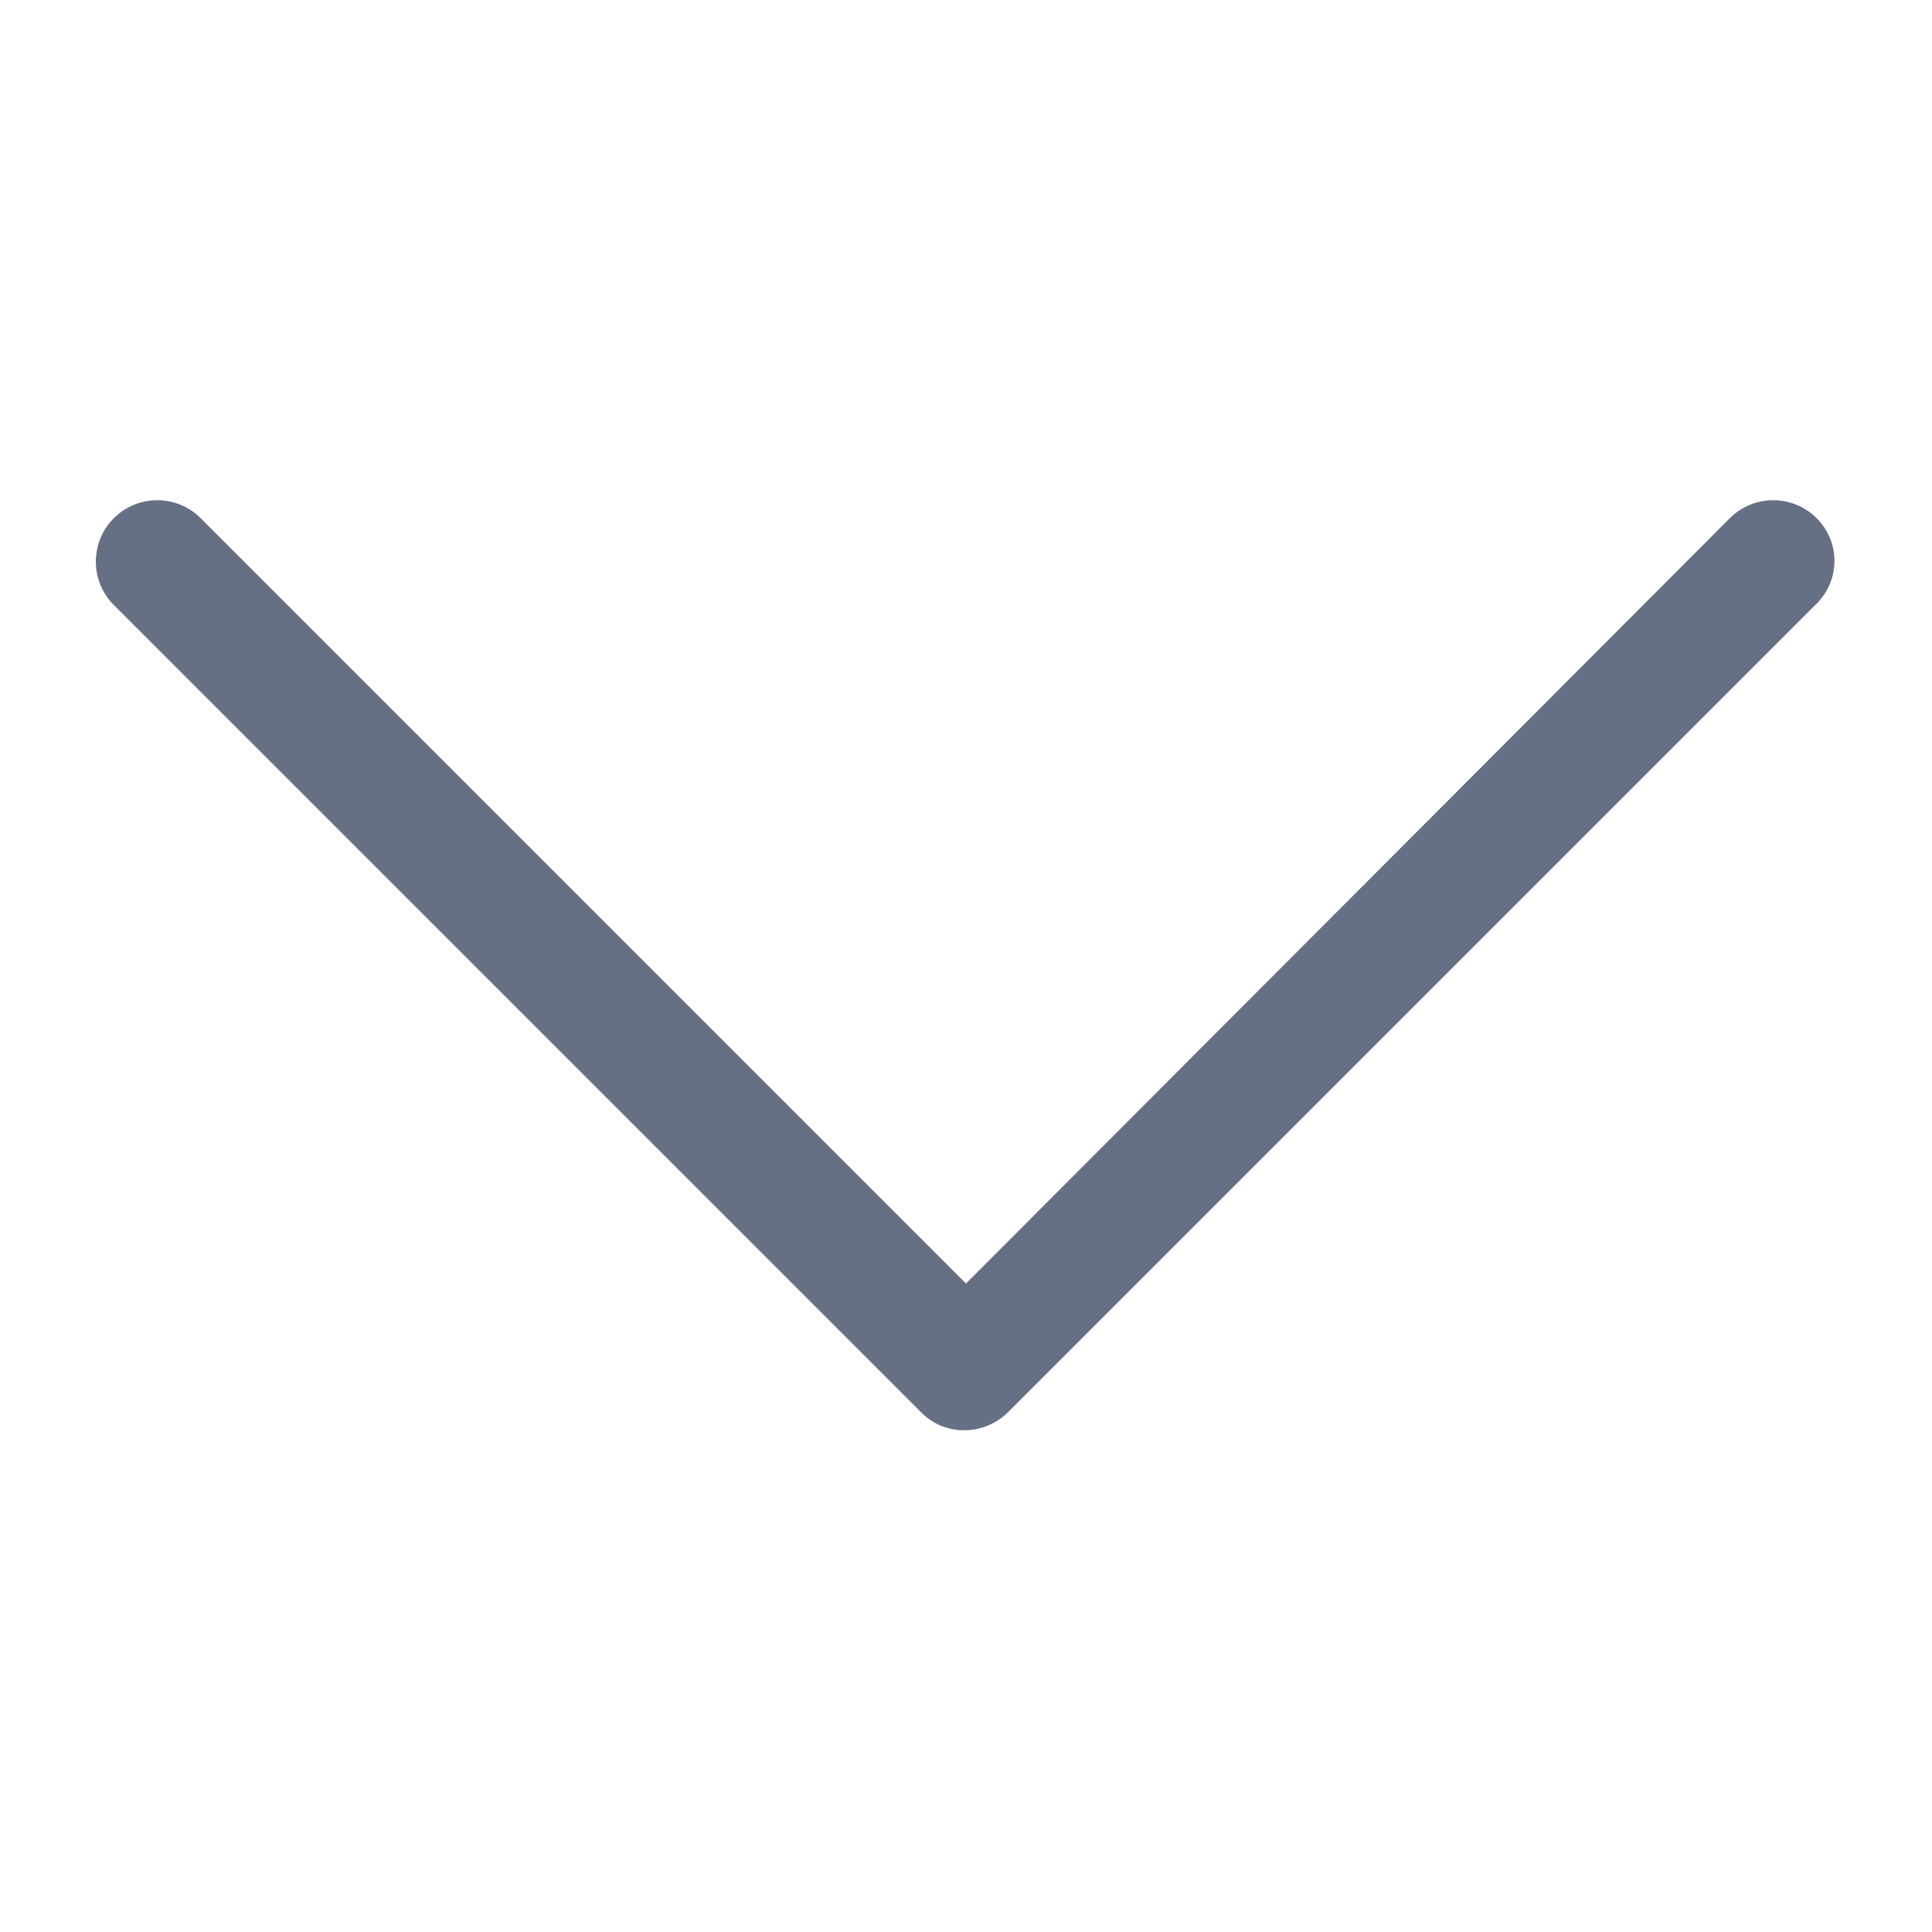 <?xml version='1.0' encoding='utf-8'?>
<svg
  version="1.1"
  xmlns="http://www.w3.org/2000/svg"
  viewBox="0 0 129 129"
  xmlns:xlink="http://www.w3.org/1999/xlink"
  enable-background="new 0 0 129 129"
  fill="#667085"
>
  <g>
    <path
      d="m121.3,34.6c-1.6-1.6-4.2-1.6-5.8,0l-51,51.1-51.1-51.1c-1.6-1.6-4.2-1.6-5.8,0-1.6,1.6-1.6,4.2 0,5.8l53.9,53.9c0.8,0.8 1.8,1.2 2.9,1.2 1,0 2.1-0.4 2.9-1.2l53.9-53.9c1.7-1.6 1.7-4.2 0.1-5.8z"
    />
  </g>
</svg>
